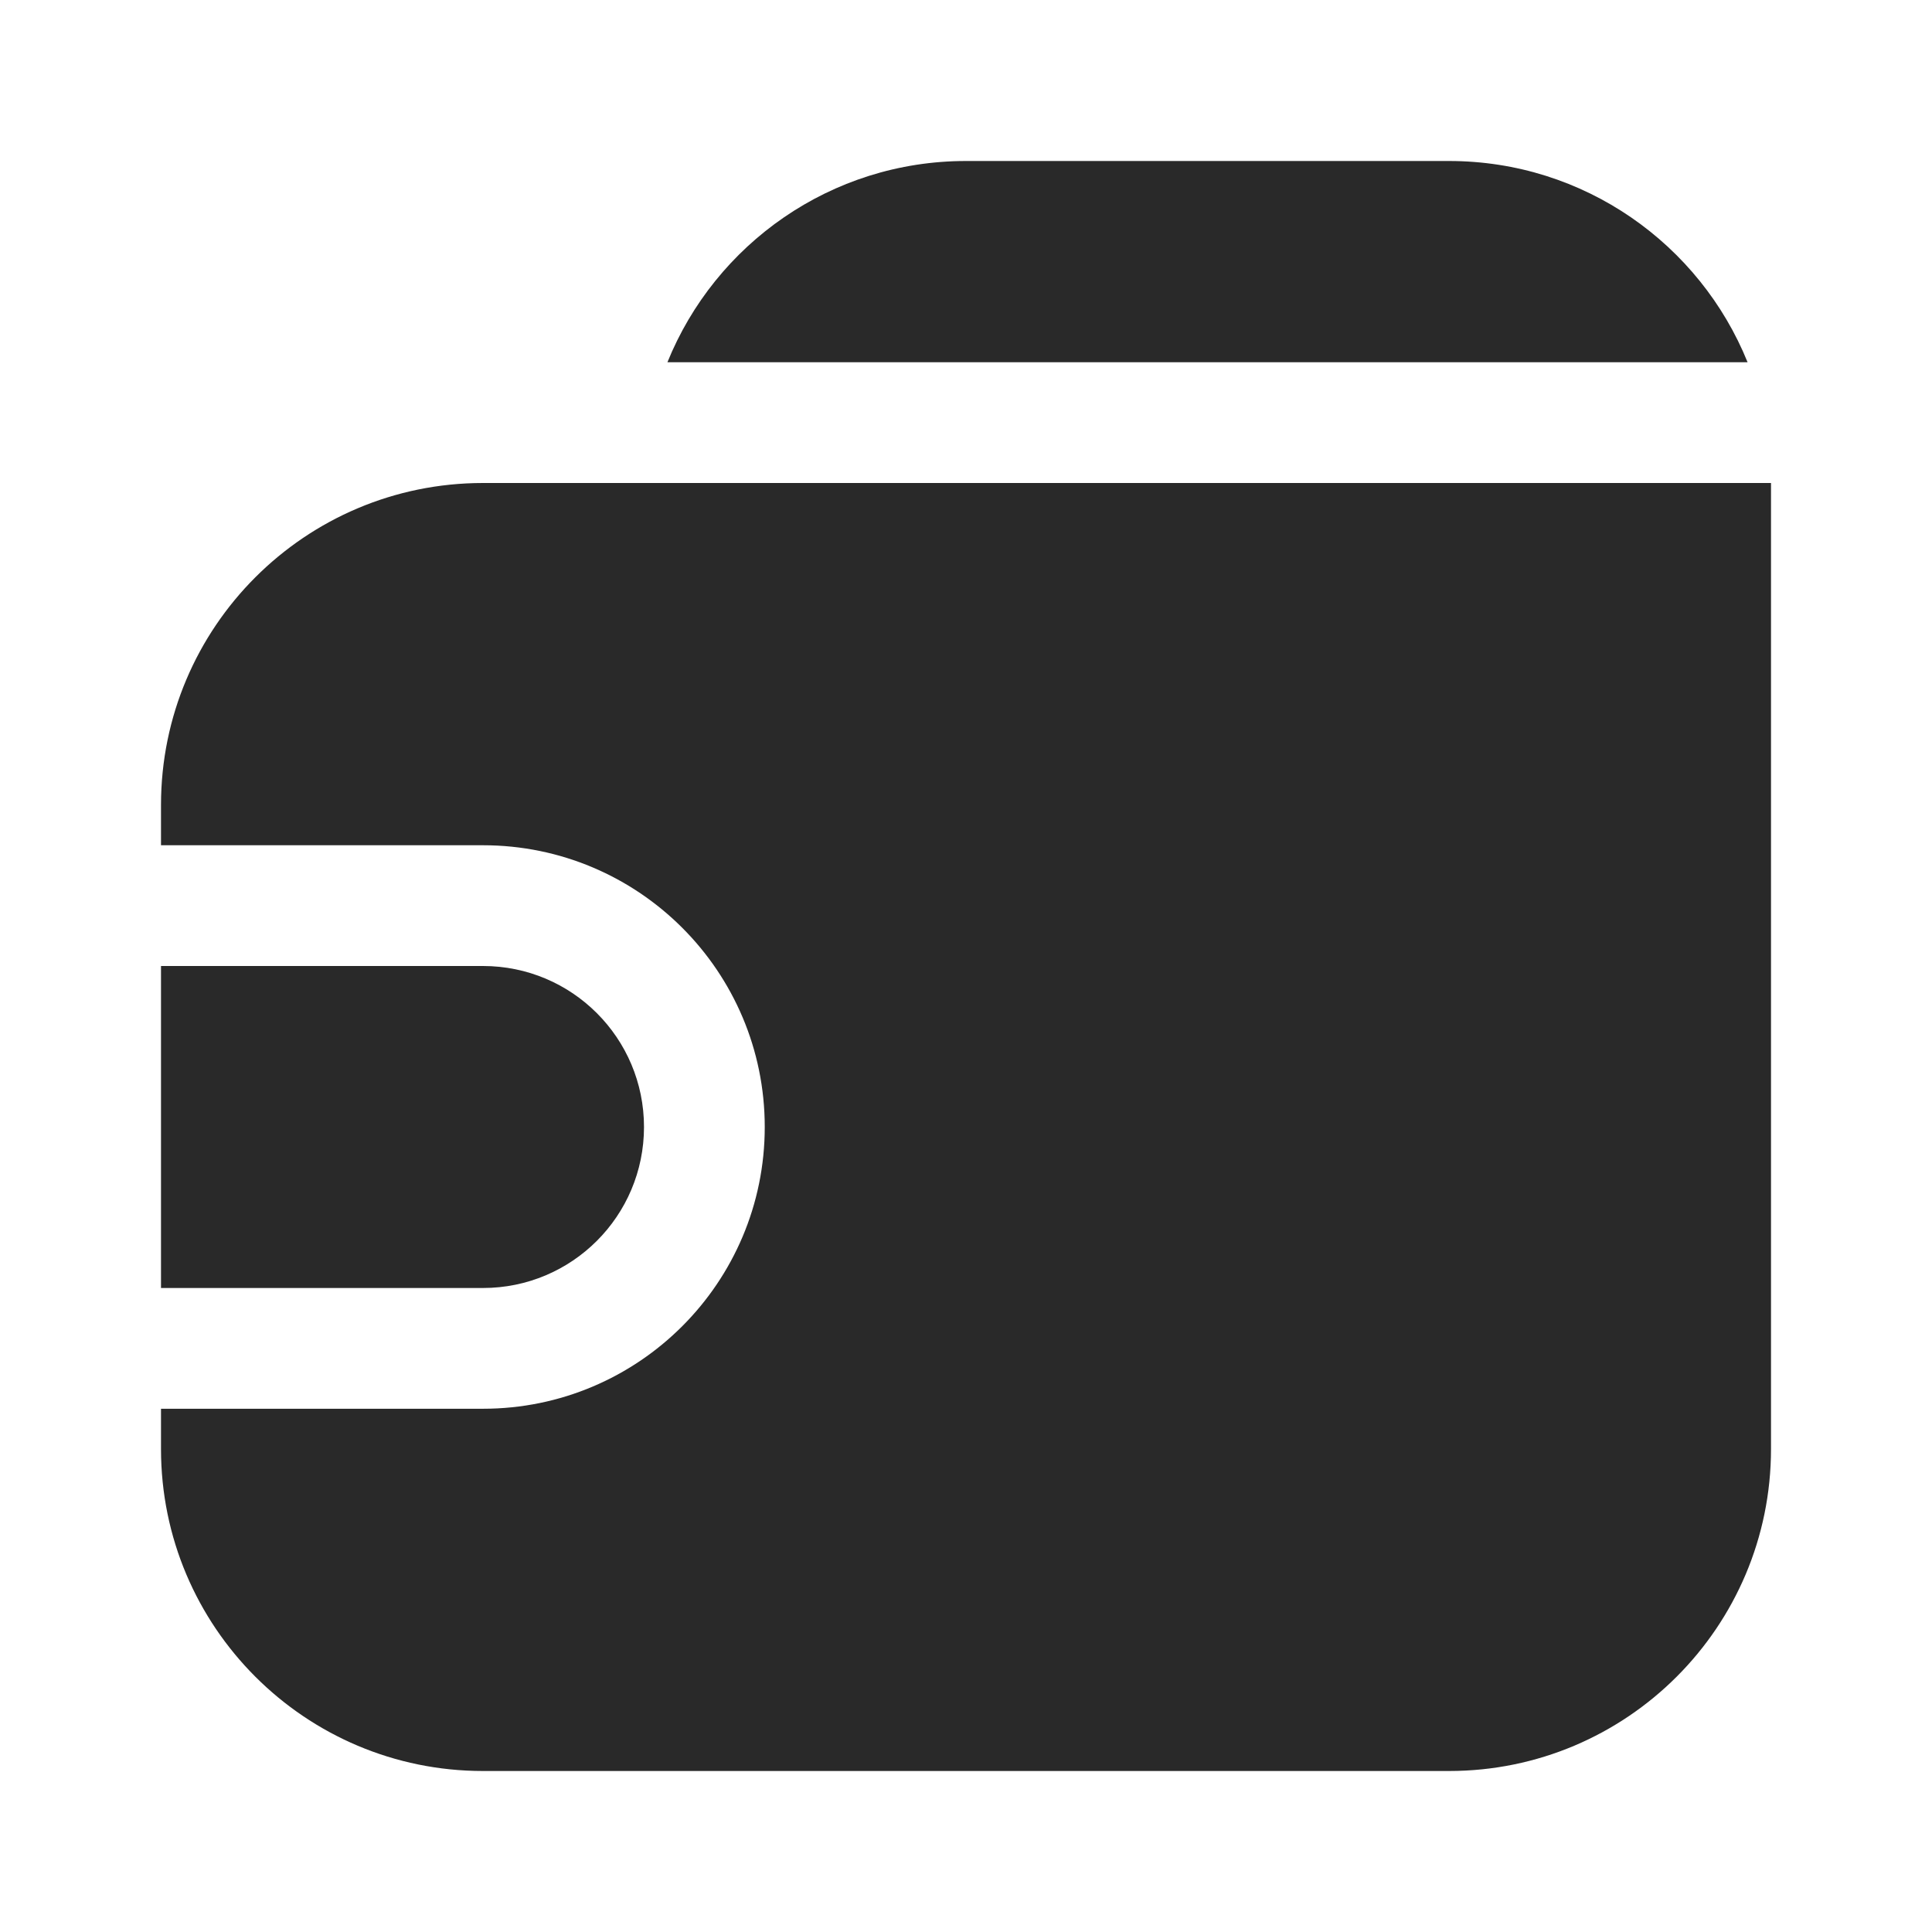 <svg width="24" height="24" viewBox="0 0 24 24" fill="none" xmlns="http://www.w3.org/2000/svg">
<path fill-rule="evenodd" clip-rule="evenodd" d="M12 2H18C19.679 2 21.116 3.034 21.709 4.5H8.291C8.884 3.034 10.321 2 12 2ZM2 12V16H6C7.105 16 8 15.105 8 14C8 12.895 7.105 12 6 12H2ZM22 6H6C3.791 6 2 7.791 2 10V10.5H6C7.933 10.5 9.5 12.067 9.5 14C9.5 15.933 7.933 17.5 6 17.5H2V18C2 20.209 3.791 22 6 22H18C20.209 22 22 20.209 22 18V6Z" fill="#292929"/>
</svg>
